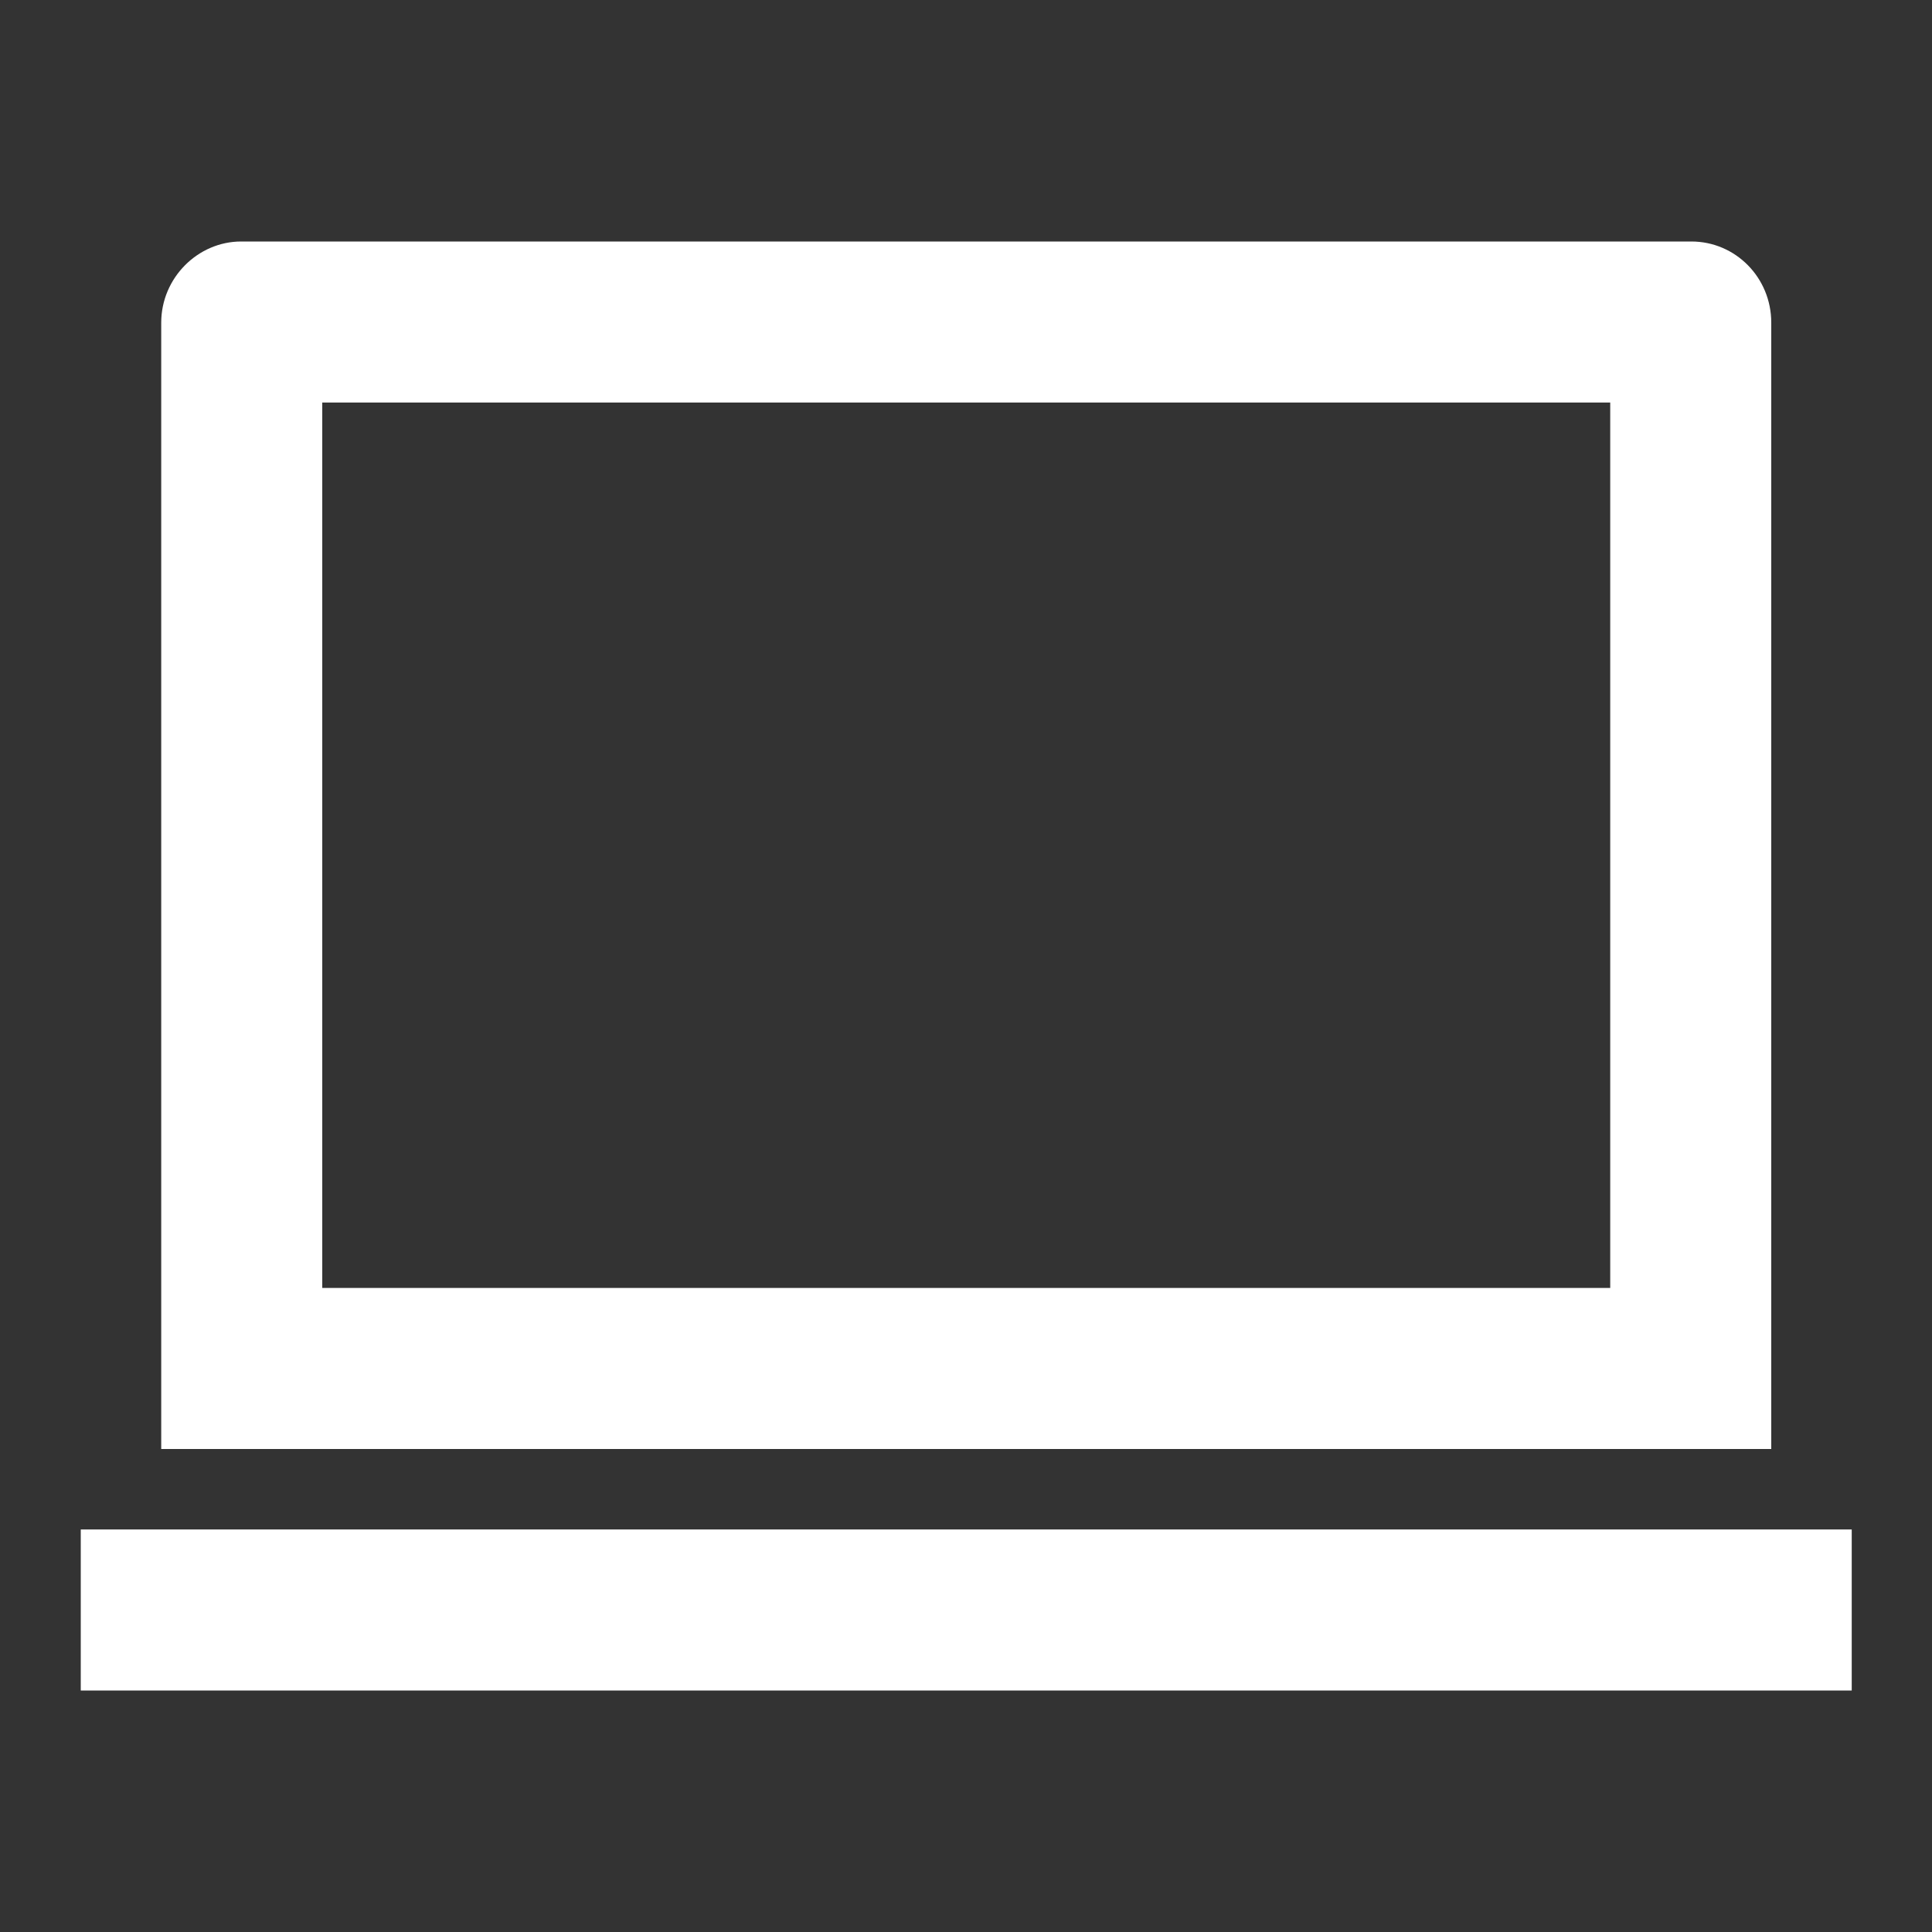 <svg width="20" height="20" viewBox="0 0 20 20" fill="none" xmlns="http://www.w3.org/2000/svg">
<rect x="0" y="0" width="20" height="20" fill="#333333" stroke="none"/>
<path d="M3.336 4.167V13.333H16.669V4.167H3.336ZM1.669 3.34C1.669 2.876 2.049 2.5 2.496 2.5H17.509C17.966 2.5 18.336 2.874 18.336 3.34V15H1.669V3.34ZM0.836 15.833H19.169V17.5H0.836V15.833Z" fill="white"/>
</svg>
